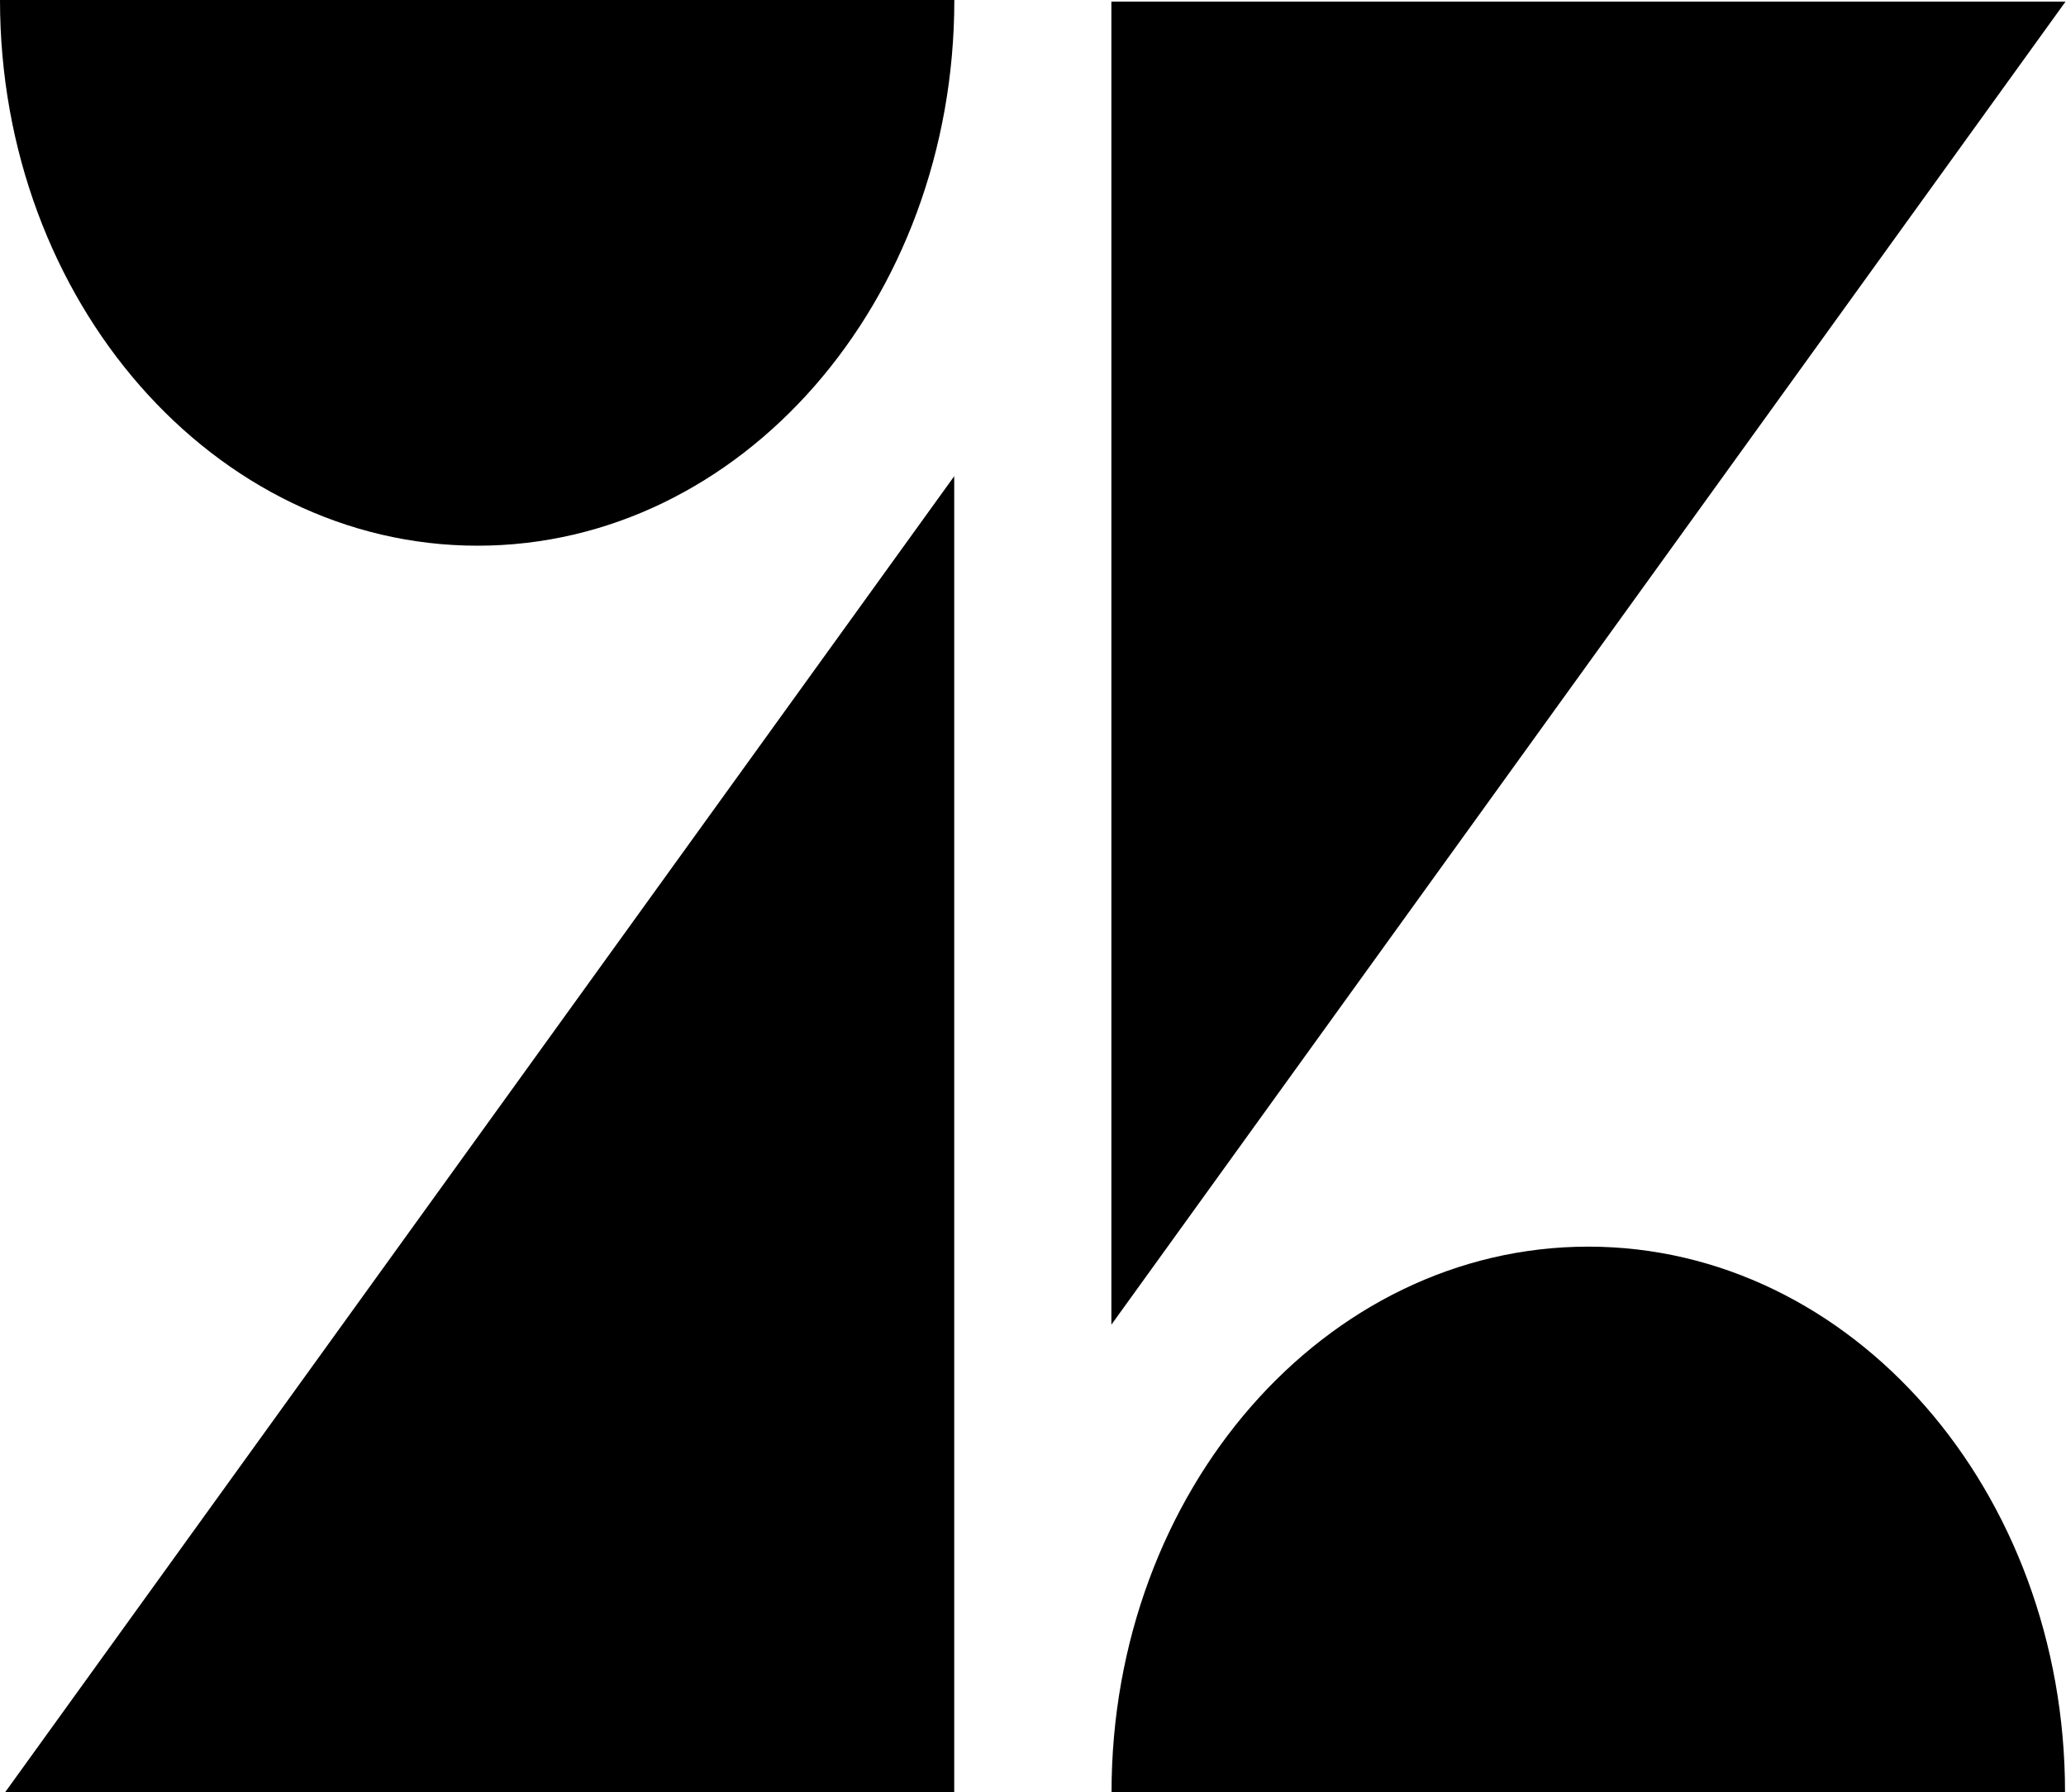 <?xml version="1.0" encoding="UTF-8" standalone="no"?>
<svg
   xmlns:dc="http://purl.org/dc/elements/1.1/"
   xmlns:cc="http://creativecommons.org/ns#"
   xmlns:rdf="http://www.w3.org/1999/02/22-rdf-syntax-ns#"
   xmlns:svg="http://www.w3.org/2000/svg"
   xmlns="http://www.w3.org/2000/svg"
   height="13"
   width="14.981"
   version="1.1"
   id="Layer_1"
   x="0px"
   y="0px"
   viewBox="0 0 14.981 13"
   xml:space="preserve"><defs
   id="defs3791" />
<title
   id="title3778">golion-z-sourcefile-black</title>
<polygon
   points="112.3,196.7 18.8,196.7 112.3,83.8 "
   id="polygon3780"
   transform="matrix(0.074,0,0,0.085,-1.391,-3.669)" />
<path
   d="m 6.92,0 c 0,2.186 -1.547,3.958 -3.457,3.958 C 1.554,3.958 0,2.186 0,0 Z"
   id="path3782"
   style="stroke-width:0.079" />
<path
   d="m 8.06,13 c 0,-2.186 1.547,-3.958 3.457,-3.958 1.91,0 3.457,1.771 3.457,3.958 z"
   id="path3784"
   style="stroke-width:0.079" />
<polygon
   points="127.7,43.3 221.2,43.3 127.7,156.2 "
   id="polygon3786"
   transform="matrix(0.074,0,0,0.085,-1.391,-3.669)" />
</svg>